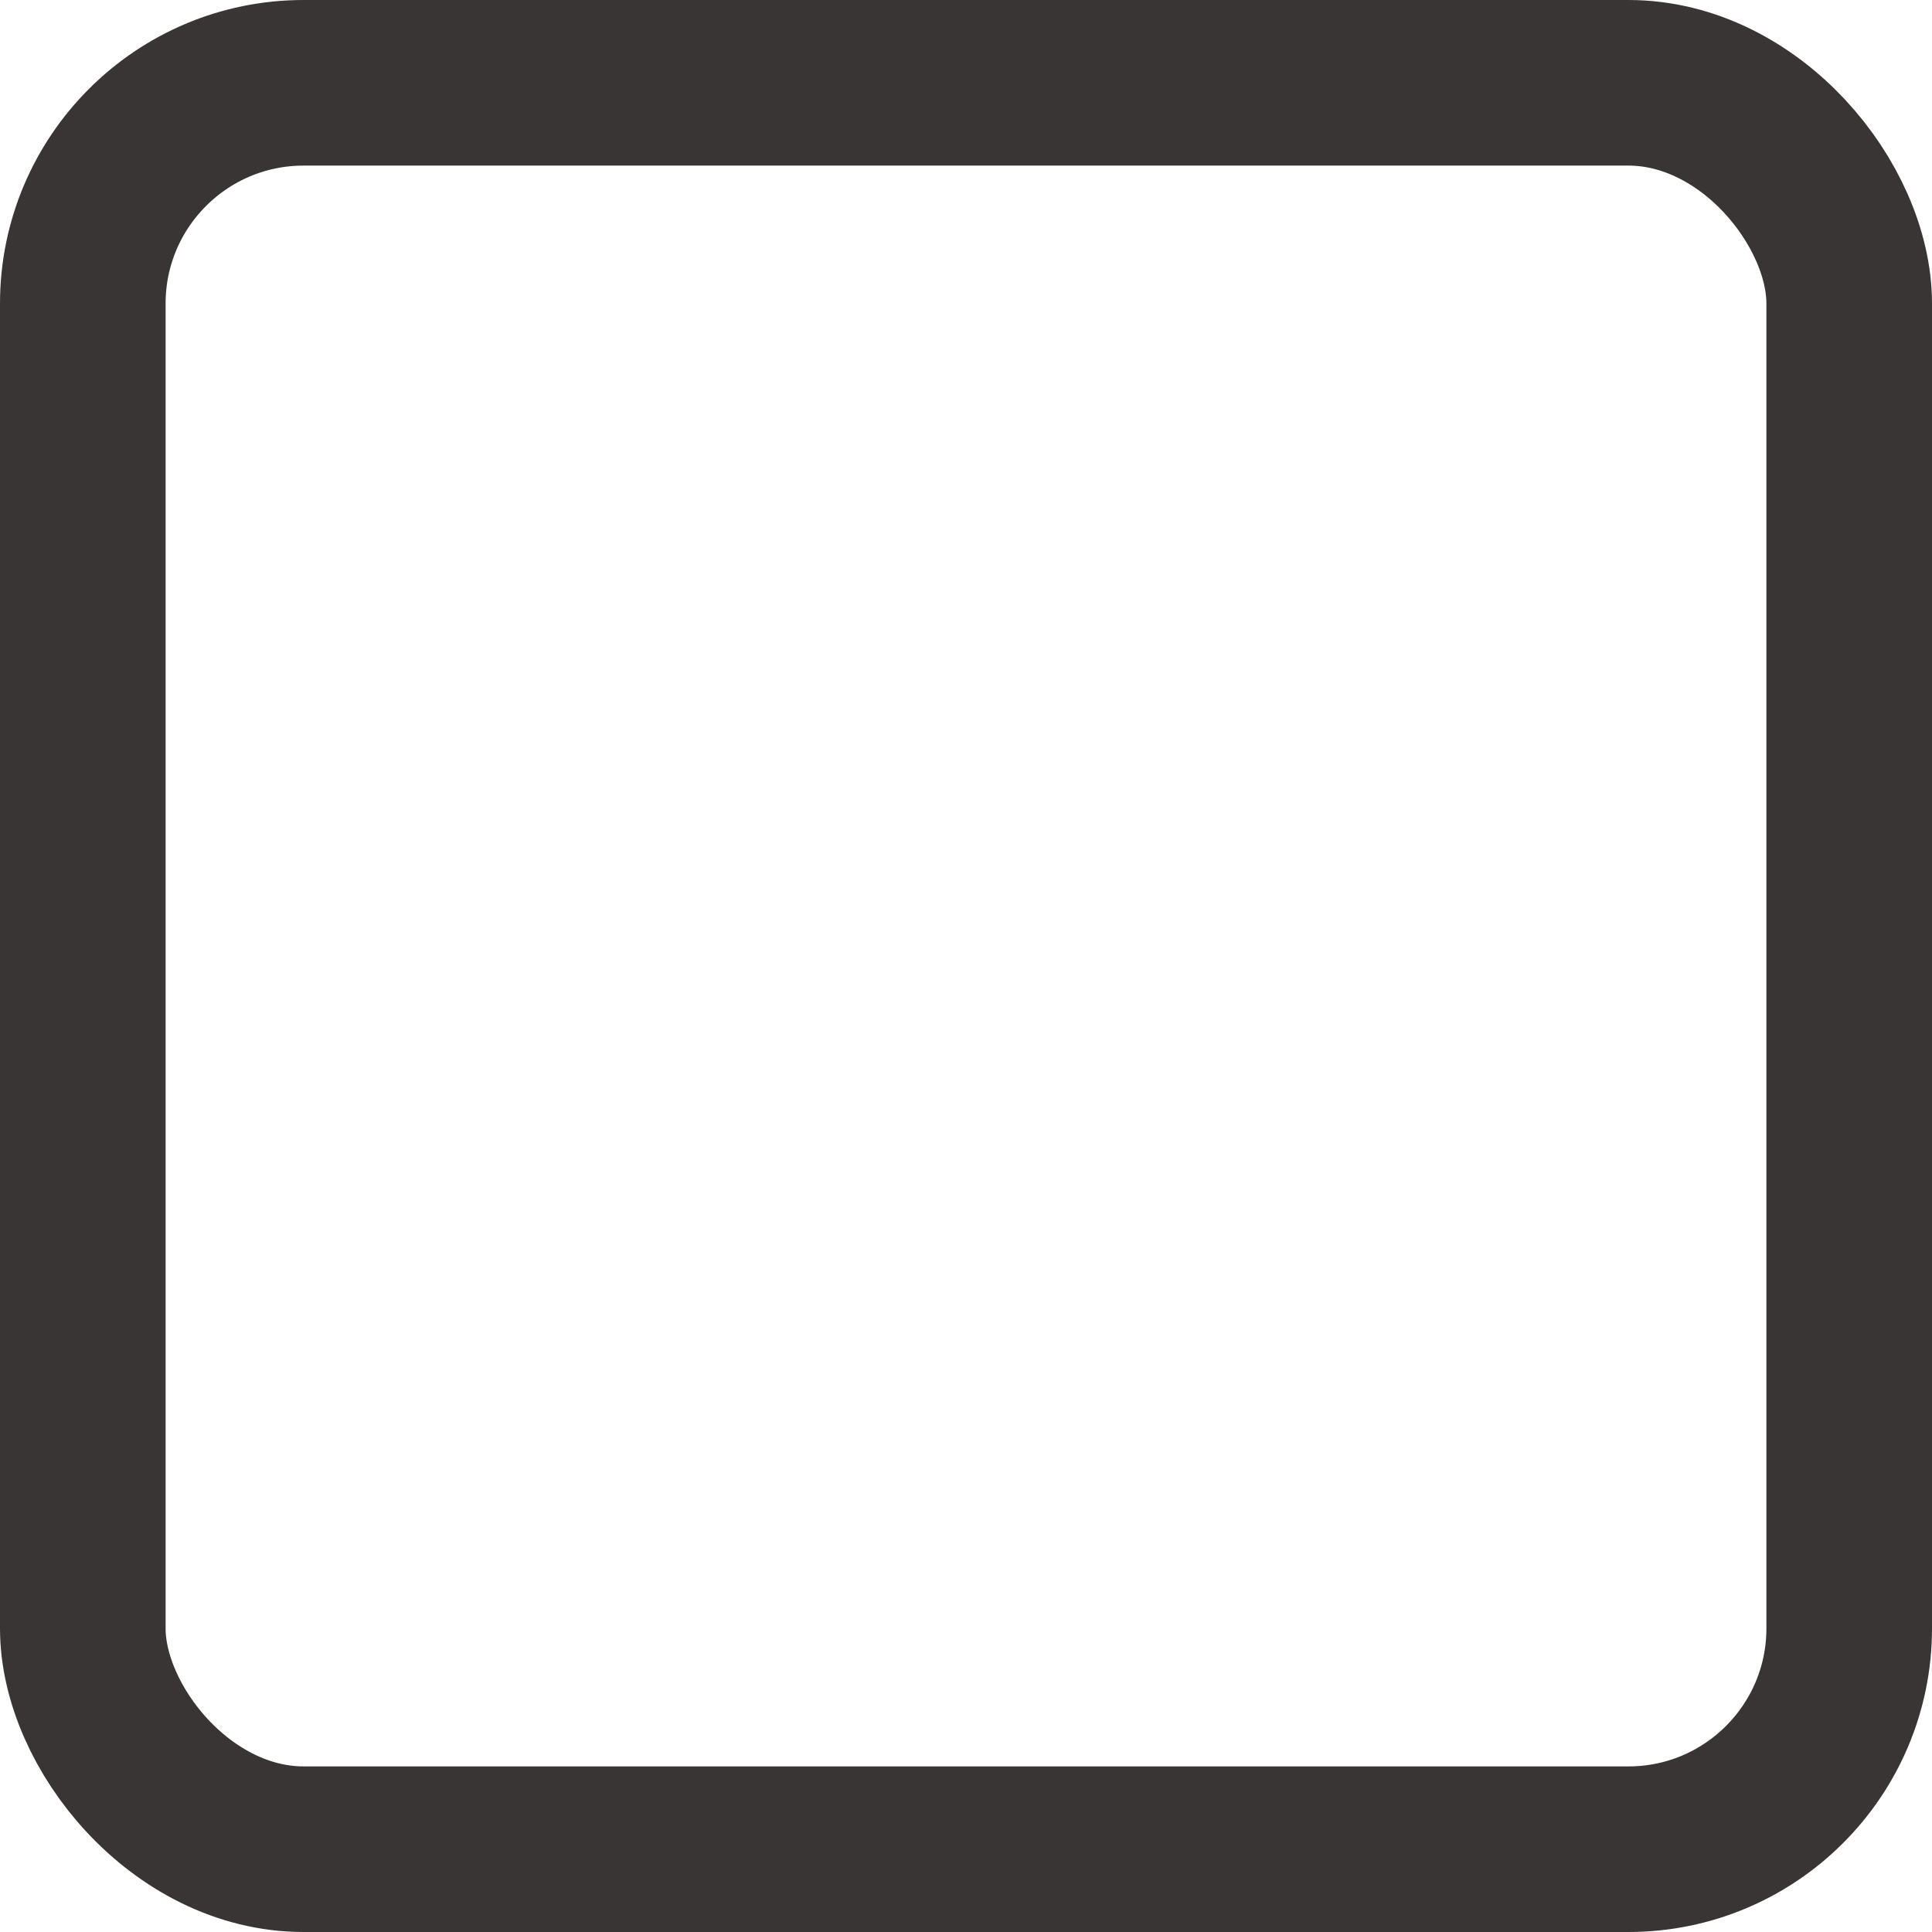 <svg xmlns="http://www.w3.org/2000/svg" width="17.5" height="17.5" viewBox="0 0 17.5 17.5">
  <g id="uncheck" transform="translate(0.75 0.75)">
    <rect id="사각형_210" data-name="사각형 210" width="16" height="16" rx="2" fill="none" stroke="#393535" stroke-width="1.5"/>
  </g>
</svg>
